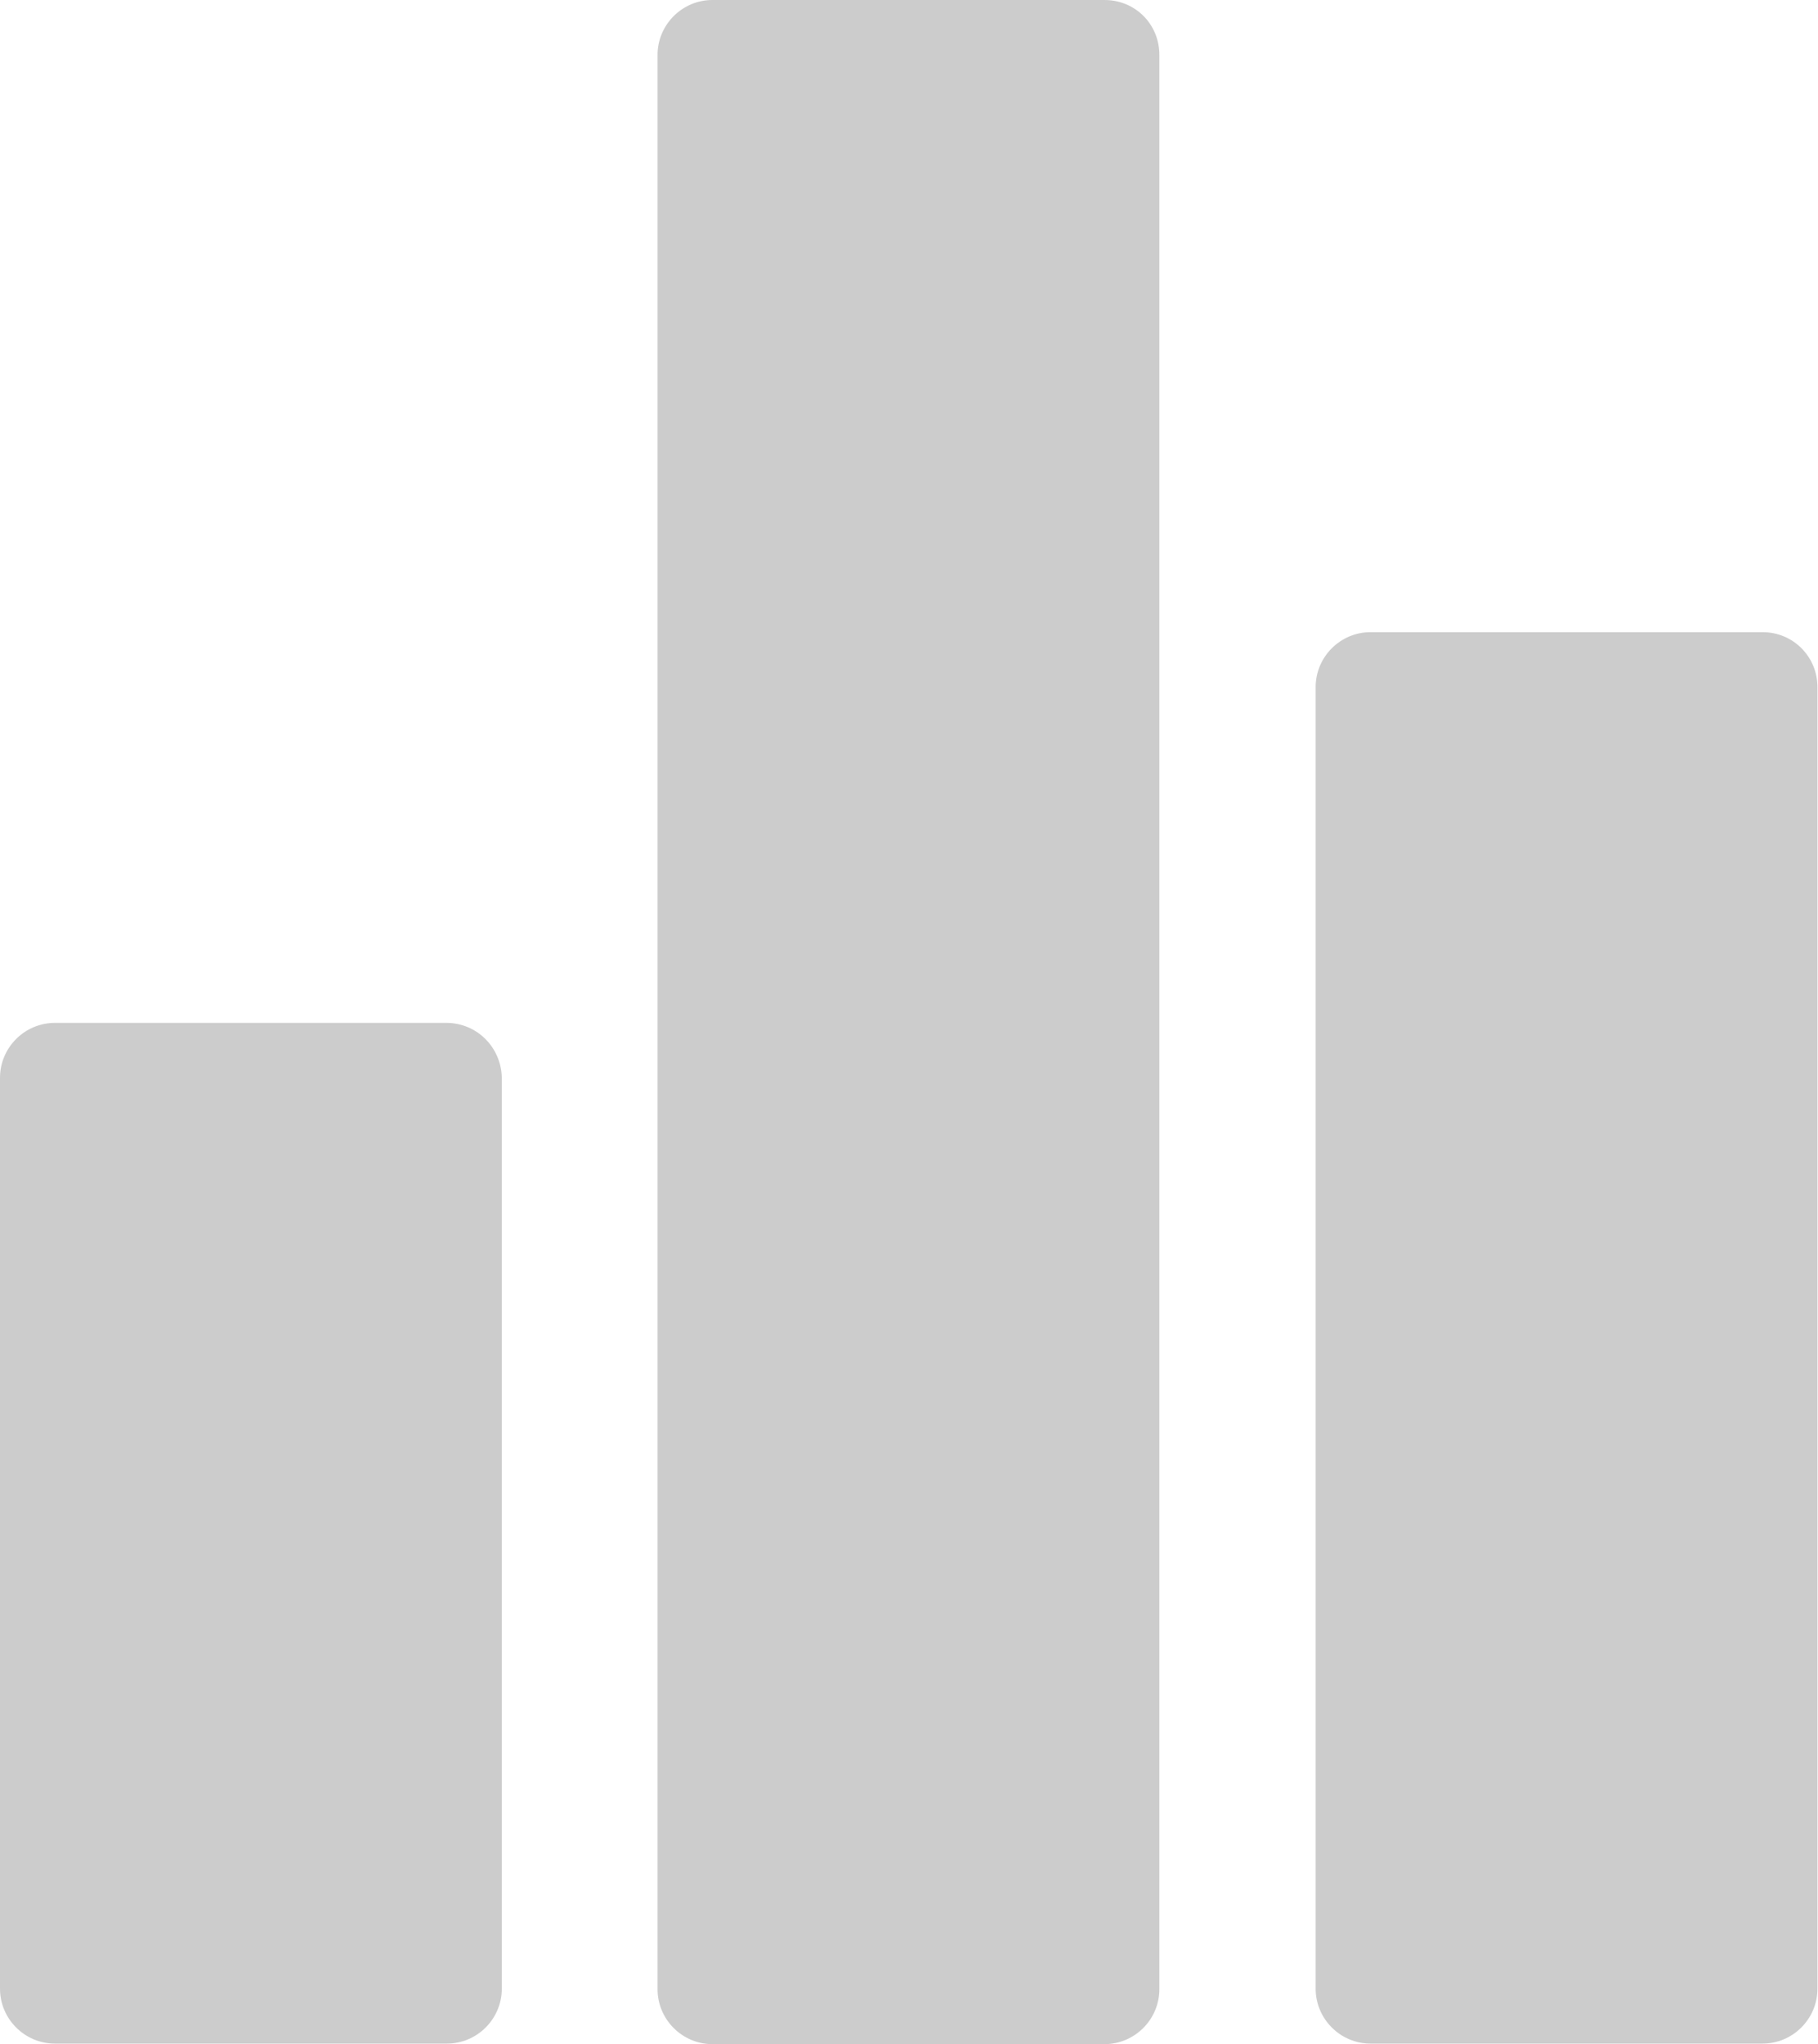 <?xml version="1.0" encoding="utf-8"?>
<!-- Generator: Adobe Illustrator 18.1.1, SVG Export Plug-In . SVG Version: 6.00 Build 0)  -->
<svg version="1.1" id="Layer_1" xmlns="http://www.w3.org/2000/svg" xmlns:xlink="http://www.w3.org/1999/xlink" x="0px" y="0px"
	 viewBox="41.3 210.8 331.5 372.5" enable-background="new 41.3 210.8 331.5 372.5" xml:space="preserve">
<g>
	<path fill="#CCCCCC" d="M122.7,397.2H51.3c-5.5,0-10,4.5-10,10v166c0,5.5,4.5,10,10,10h71.5c5.5,0,10-4.5,10-10v-166
		C132.7,401.7,128.3,397.2,122.7,397.2z"/>
	<path fill="#CCCCCC" d="M242.7,210.8h-71.5c-5.5,0-10,4.5-10,10v352.5c0,5.5,4.5,10,10,10h71.5c5.5,0,10-4.5,10-10V220.8
		C252.7,215.2,248.3,210.8,242.7,210.8z"/>
	<path fill="#CCCCCC" d="M362.7,326h-71.5c-5.5,0-10,4.5-10,10v237.2c0,5.5,4.5,10,10,10h71.5c5.5,0,10-4.5,10-10V336
		C372.7,330.5,368.3,326,362.7,326z"/>
</g>
</svg>
